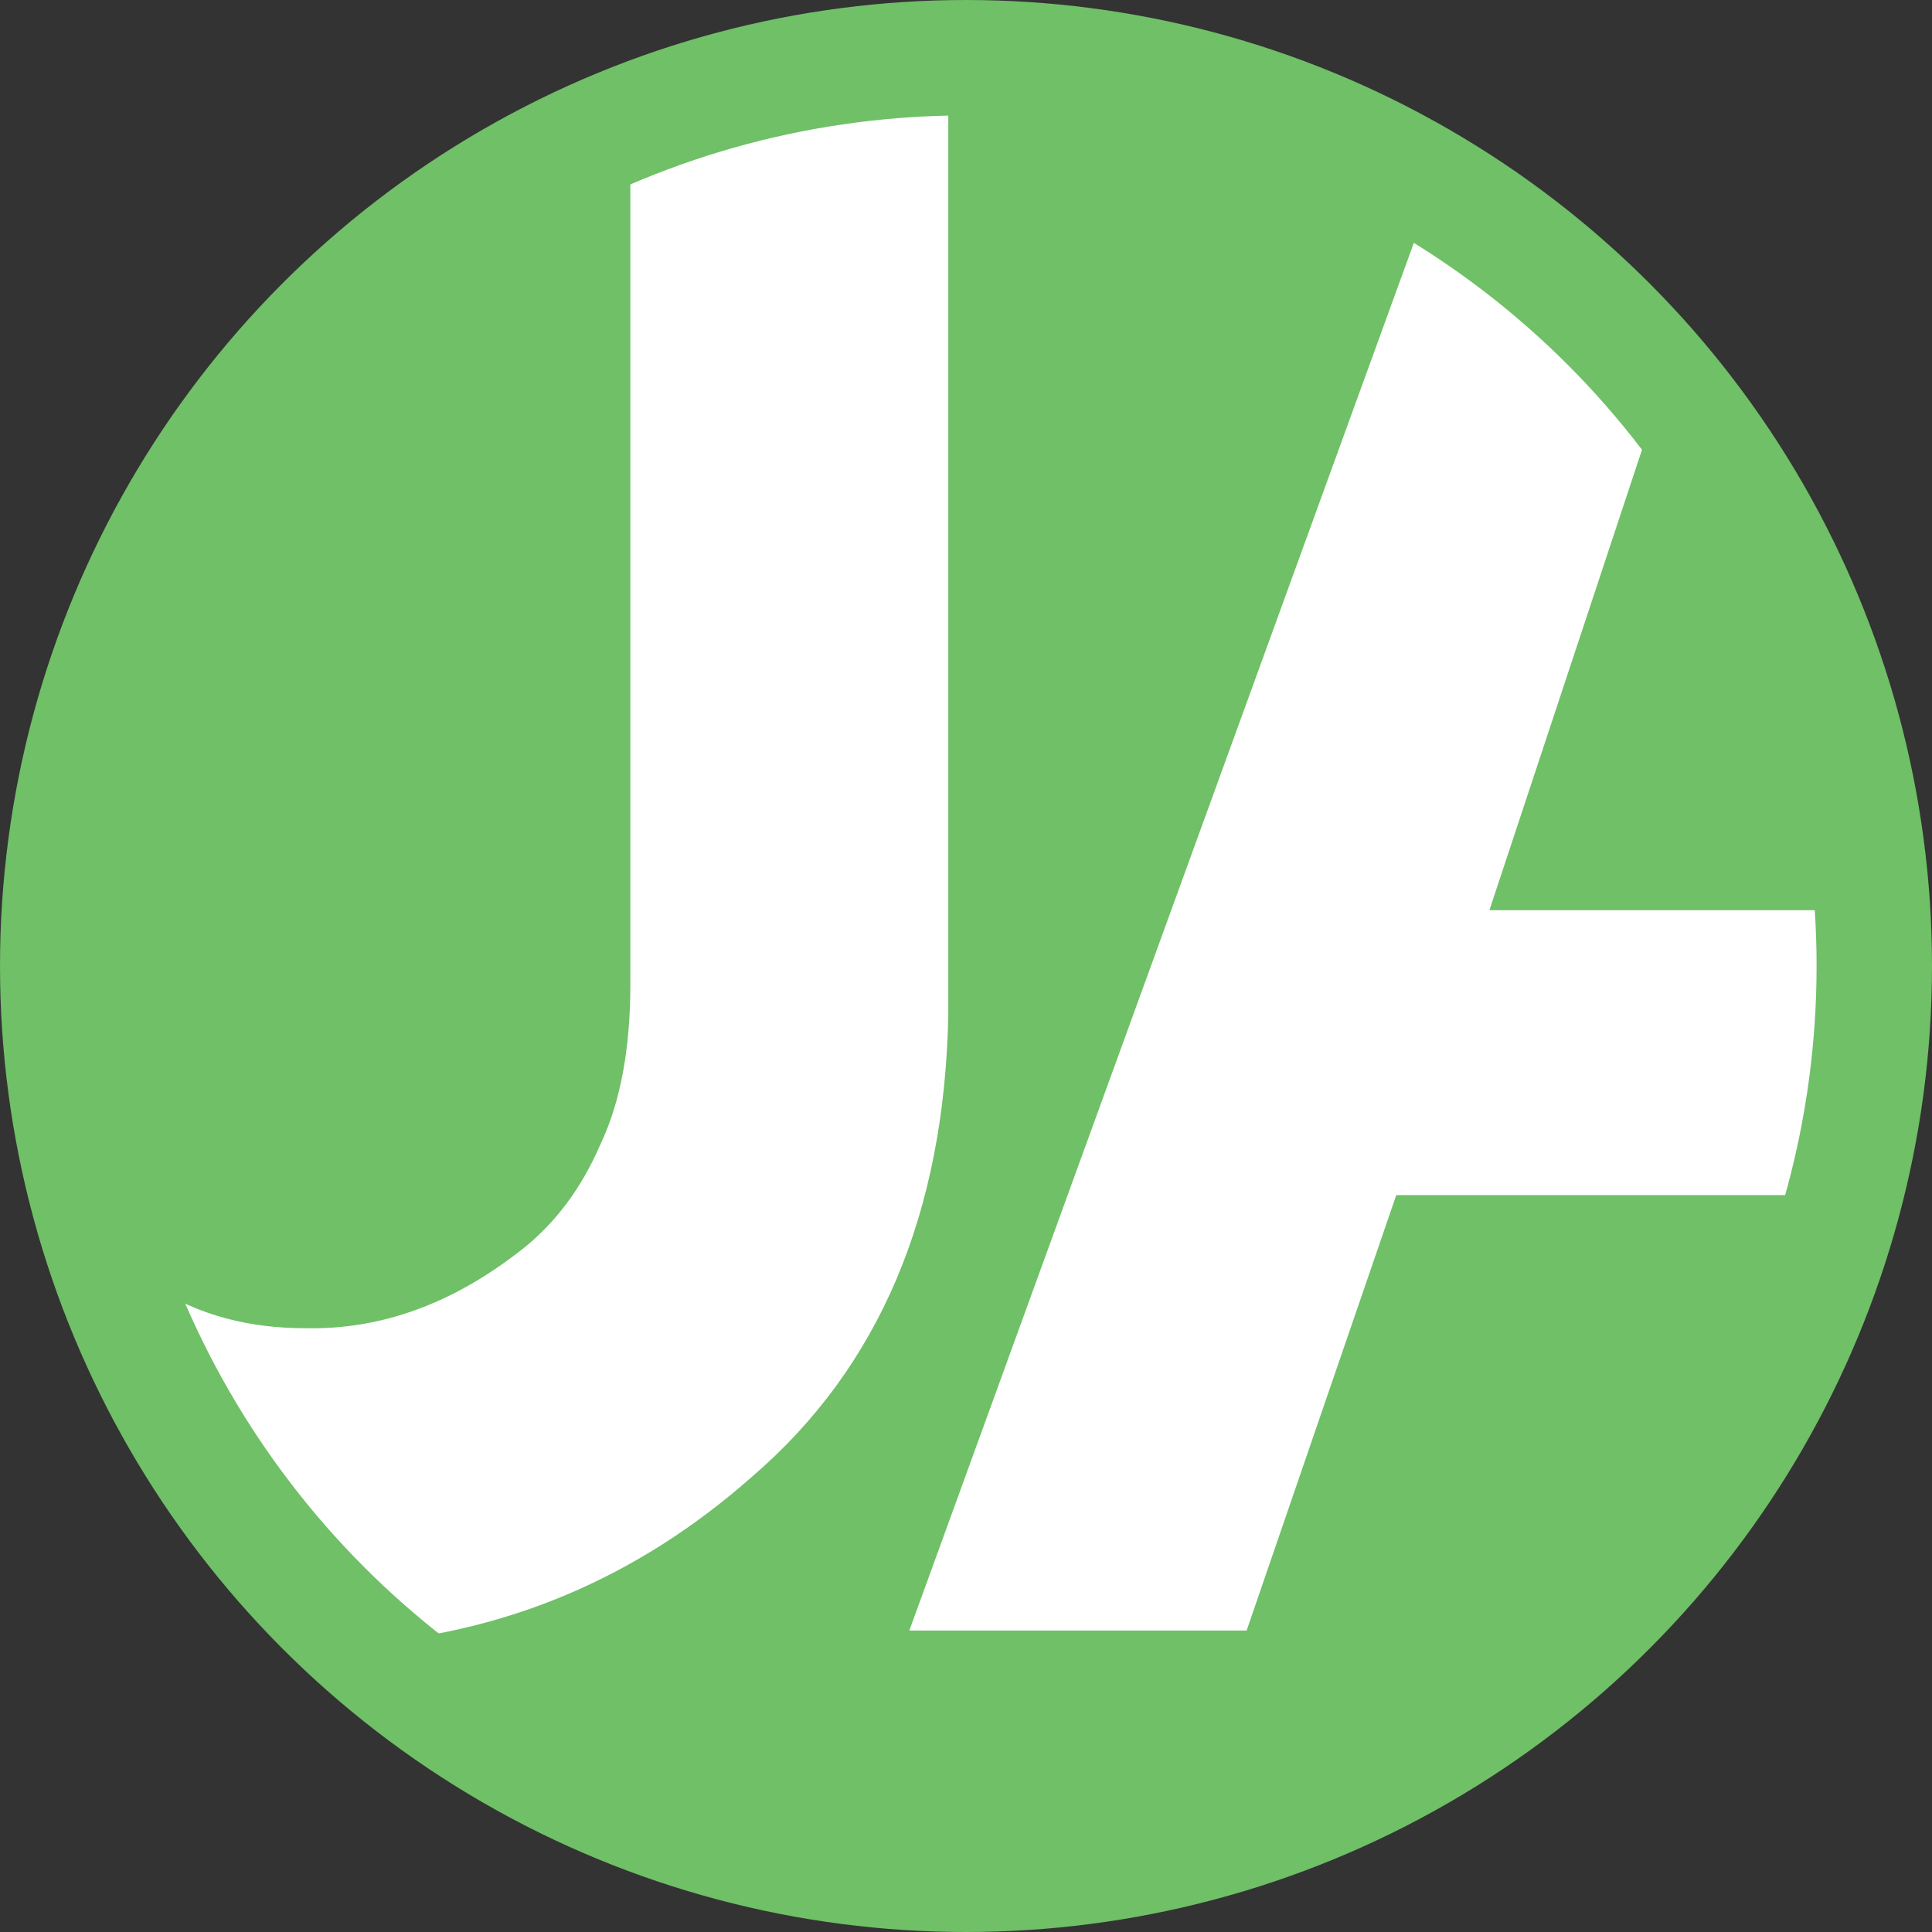 <?xml version="1.0" encoding="UTF-8"?>
<svg id="Layer_3" data-name="Layer 3" xmlns="http://www.w3.org/2000/svg" viewBox="0 0 100.44 100.44">
  <rect x="0" y="0" width="100.44" height="100.44" fill="#333333" stroke="none"/>
  <defs>
    <style>
      .cls-1 {
        fill: none;
        stroke: #6fc067;
        stroke-width: 6px;
      }

      .cls-1, .cls-2 {
        stroke-miterlimit: 10;
      }

      .cls-2 {
        fill: #fff;
        stroke: #fff;
        stroke-width: 1.2px;
      }

      .cls-3 {
        fill: #6fc067;
      }
    </style>
  </defs>
  <circle class="cls-3" cx="50.22" cy="50.22" r="47.22"/>
  <path class="cls-2" d="M33.37,6.11V51.18c0,3.43-.53,6.27-1.6,8.54-1.02,2.36-2.43,4.26-4.24,5.69-3.7,2.92-7.59,4.33-11.67,4.24-3.06,0-5.72-.72-7.99-2.15-.76-.4-1.45-.86-2.12-1.34,2.59,7.22,6.89,13.63,12.42,18.74,7.73-.48,14.58-3.32,20.53-8.58,6.48-5.56,9.81-13.42,10-23.61V3.04c-5.39,.17-10.56,1.24-15.35,3.07Z"/>
  <path class="cls-2" d="M97.44,50.22c0-.77-.02-1.54-.06-2.3h-20.78l9.43-28.46c-3.15-3.66-6.84-6.83-10.96-9.39l-26.94,74.1h16.25l7.78-22.64h23.91c.89-3.63,1.37-7.41,1.37-11.31Z"/>
  <circle class="cls-1" cx="50.22" cy="50.22" r="47.22"/>
</svg>